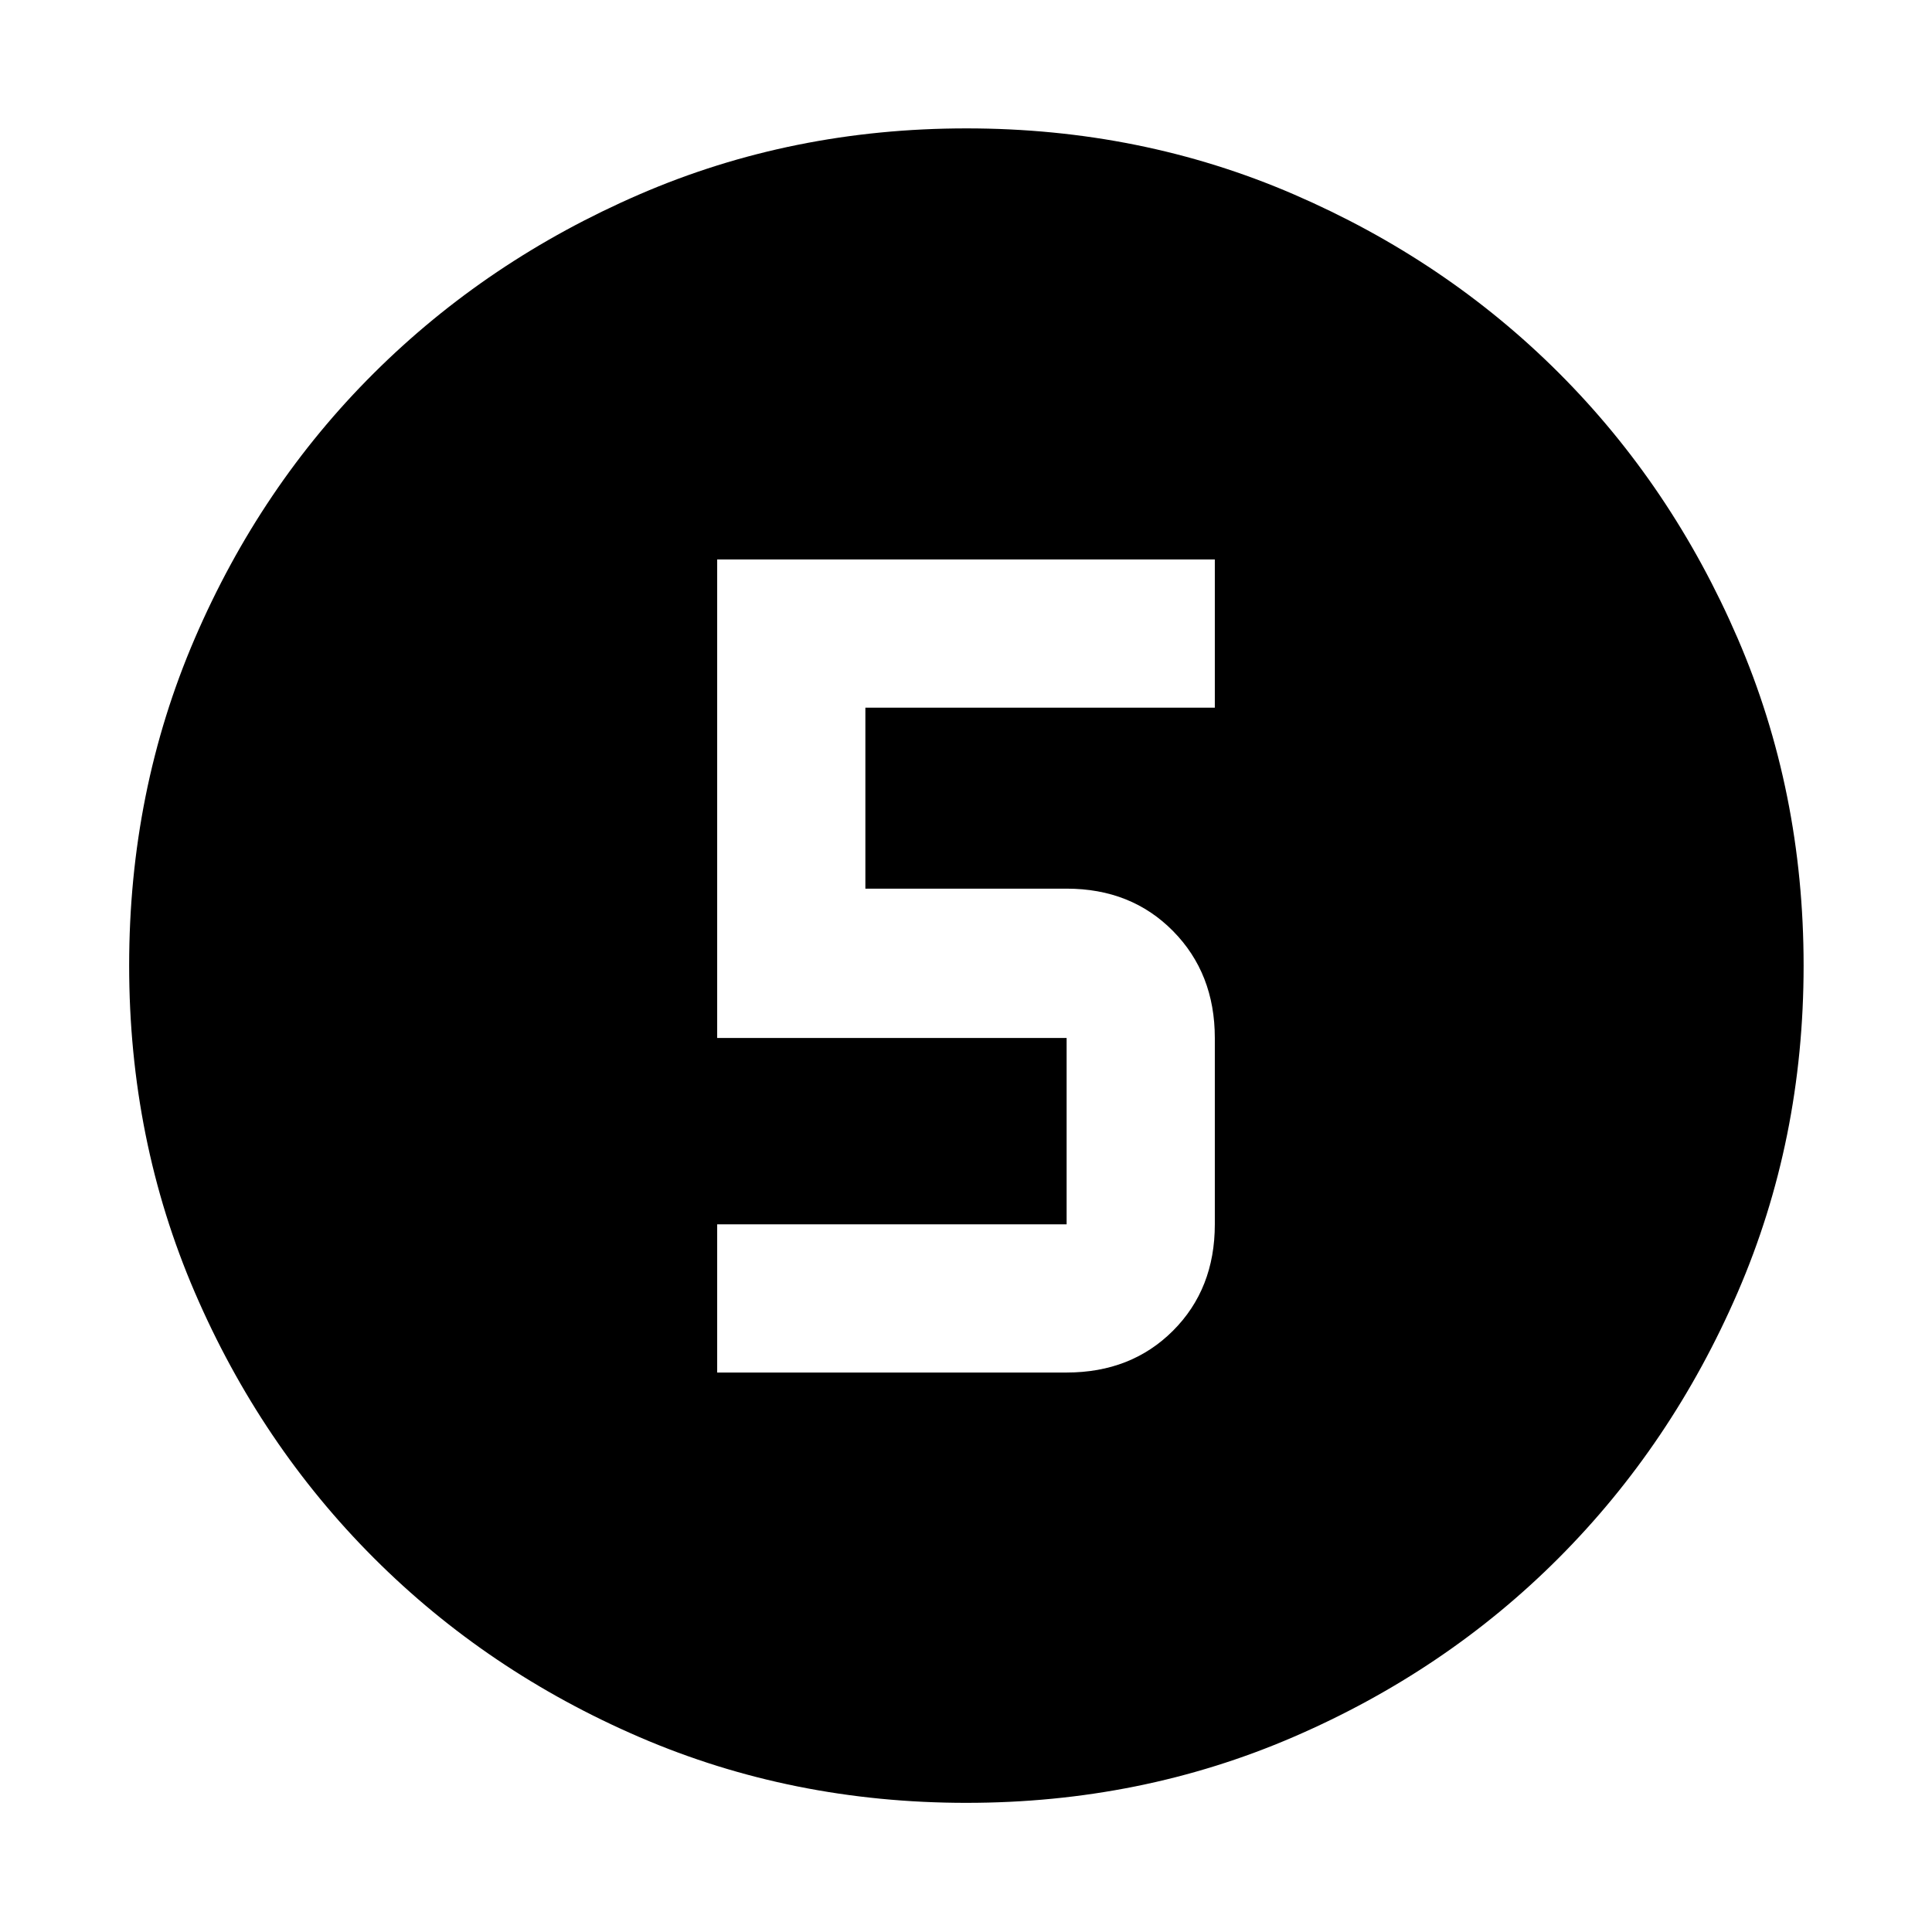 <svg xmlns="http://www.w3.org/2000/svg" height="40" viewBox="0 96 960 960" width="40"><path d="M480.229 991.827q-86.643 0-162.306-32.584Q242.26 926.66 185.8 870.2q-56.46-56.46-89.043-132.121-32.584-75.661-32.584-162.36 0-86.7 32.584-162.413 32.583-75.712 88.984-131.859 56.401-56.146 132.089-88.899 75.689-32.752 162.42-32.752t162.488 32.723q75.758 32.723 131.876 88.82 56.118 56.096 88.854 131.93 32.736 75.835 32.736 162.554 0 86.695-32.752 162.352-32.753 75.656-88.899 131.948-56.147 56.291-131.914 88.997-75.767 32.707-162.41 32.707ZM356.362 778H530q32.087 0 52.863-20.775 20.775-20.776 20.775-52.863v-92.594q0-32.087-20.775-53.145-20.776-21.058-52.863-21.058H430v-89.927h173.638V374H356.362v237.768H530v92.594H356.362V778Z"/></svg>
